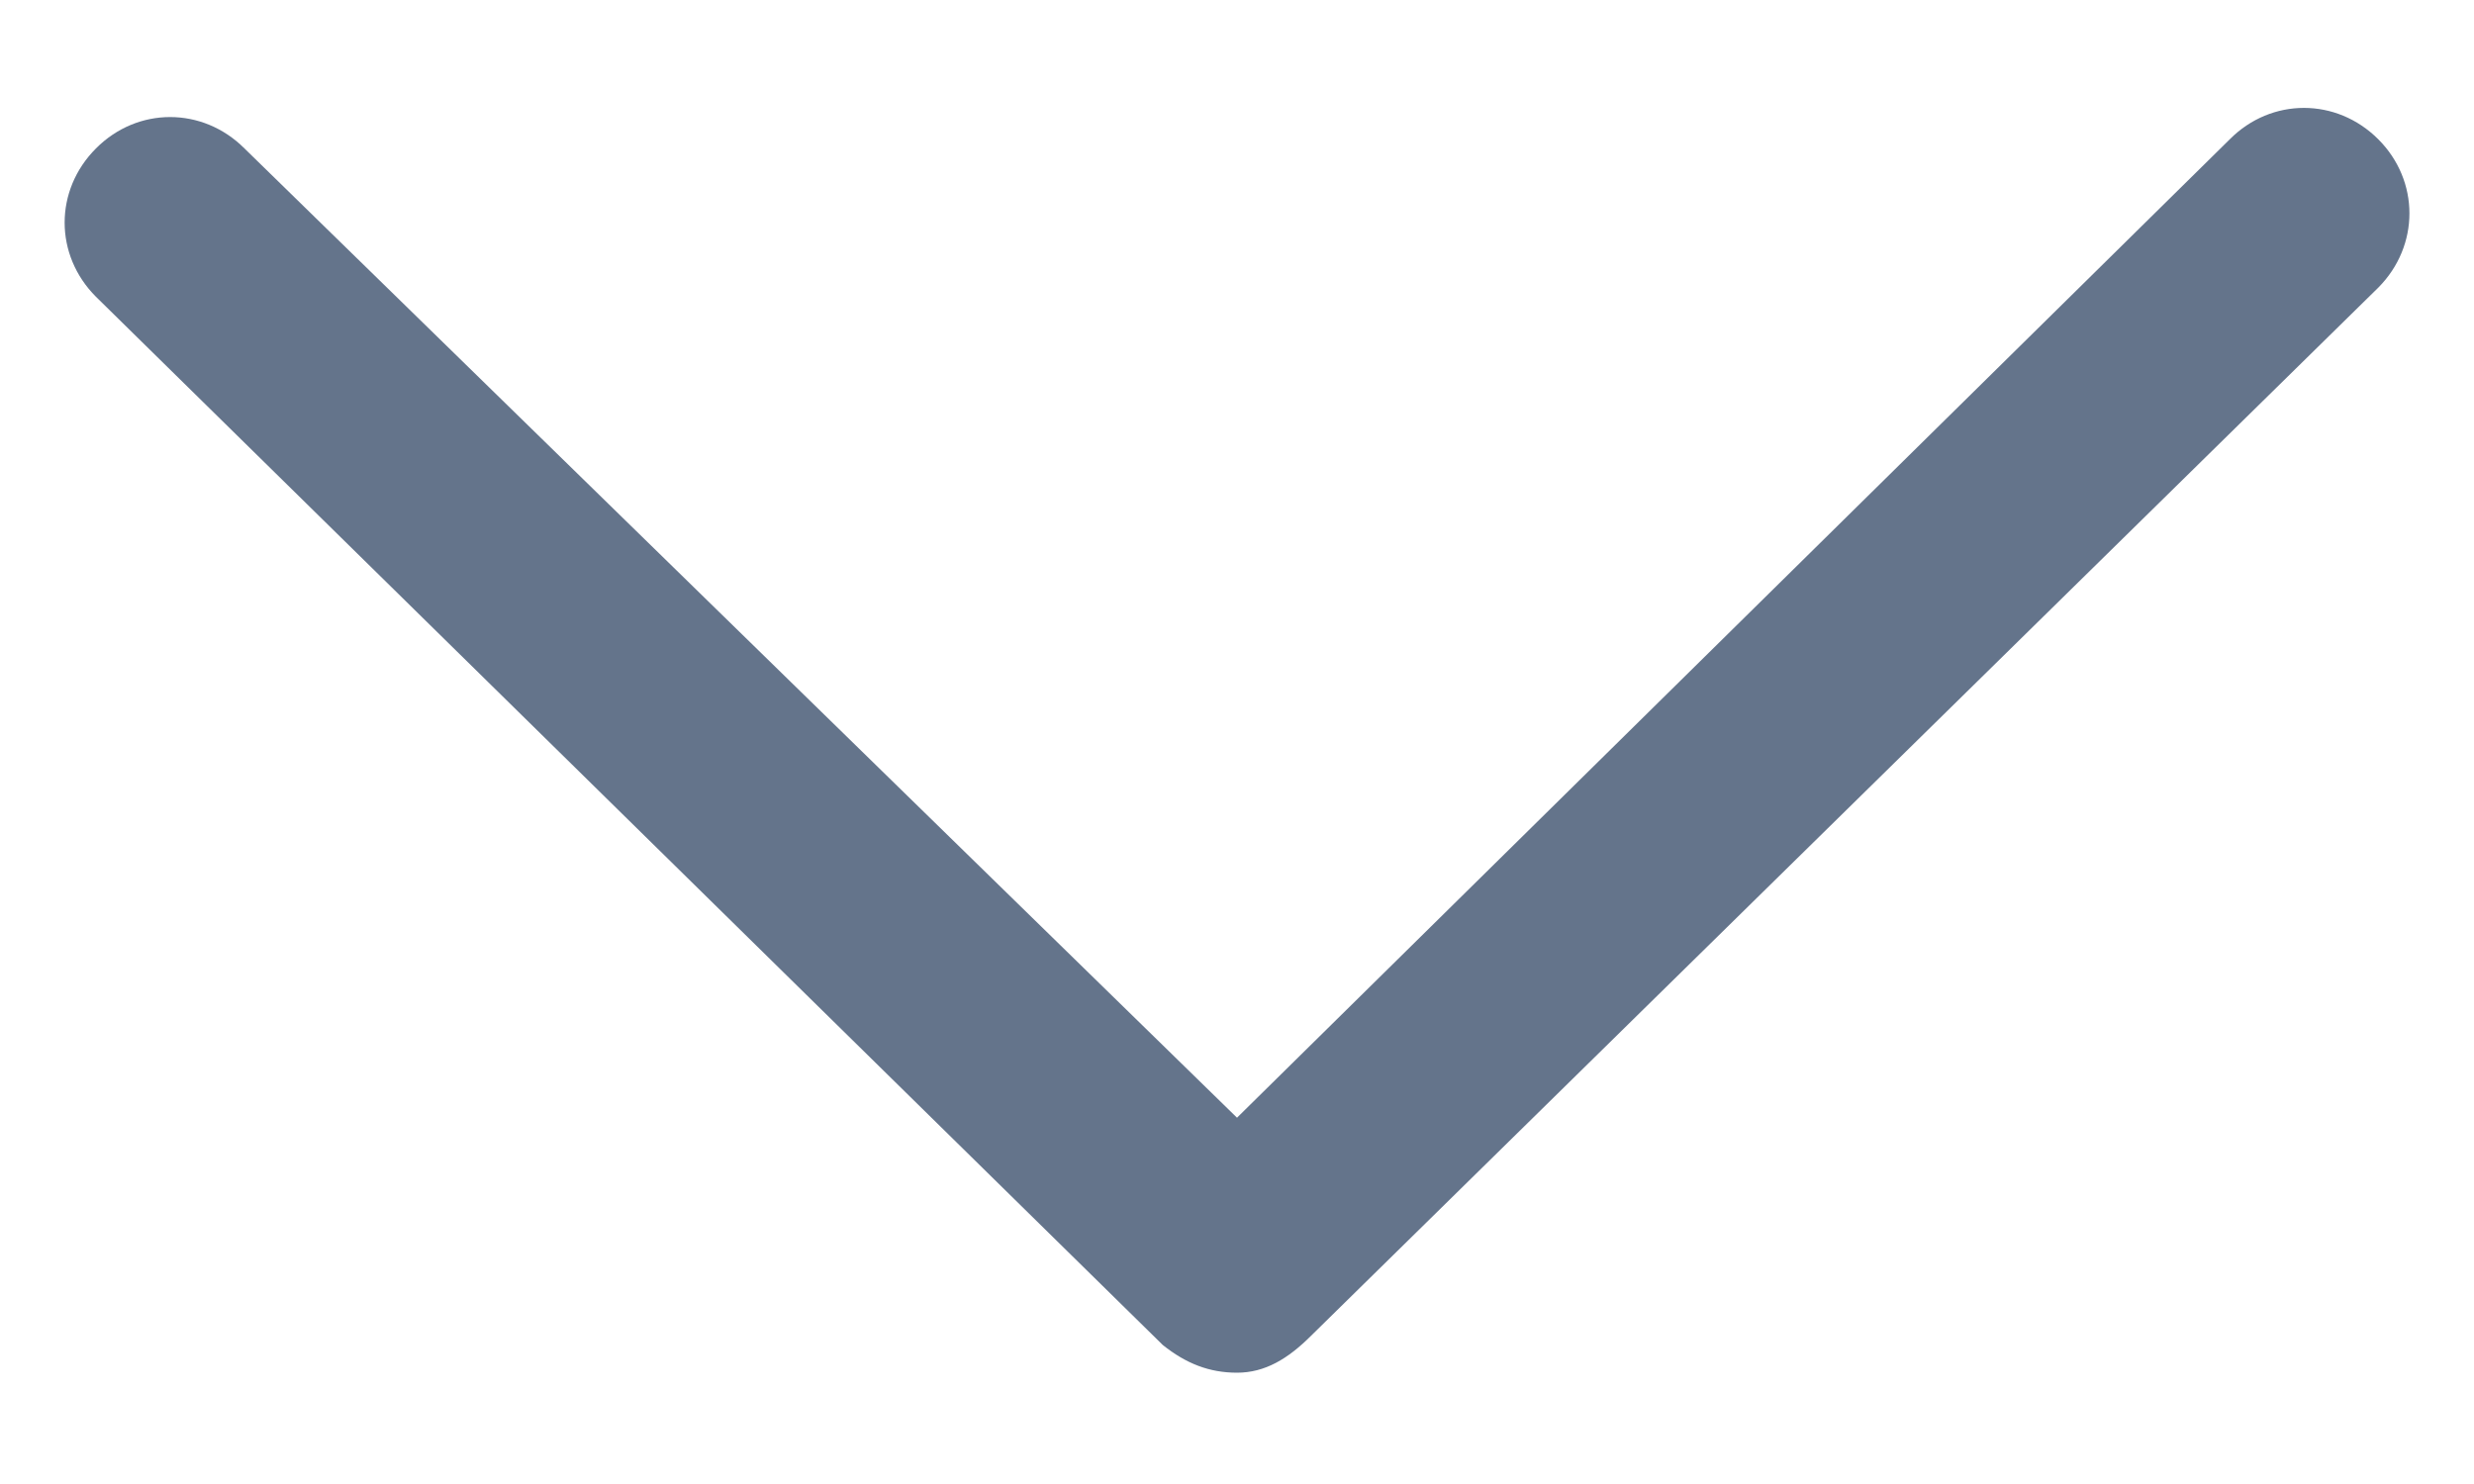 <svg width="10" height="6" viewBox="0 0 10 6" fill="none" xmlns="http://www.w3.org/2000/svg">
<path d="M5 5.55C4.888 5.55 4.794 5.513 4.7 5.438L0.388 1.2C0.219 1.031 0.219 0.769 0.388 0.6C0.556 0.431 0.819 0.431 0.988 0.6L5 4.519L9.013 0.563C9.181 0.394 9.444 0.394 9.613 0.563C9.781 0.731 9.781 0.994 9.613 1.163L5.3 5.4C5.206 5.494 5.113 5.55 5 5.55Z" fill="#64748B"/>
</svg>
